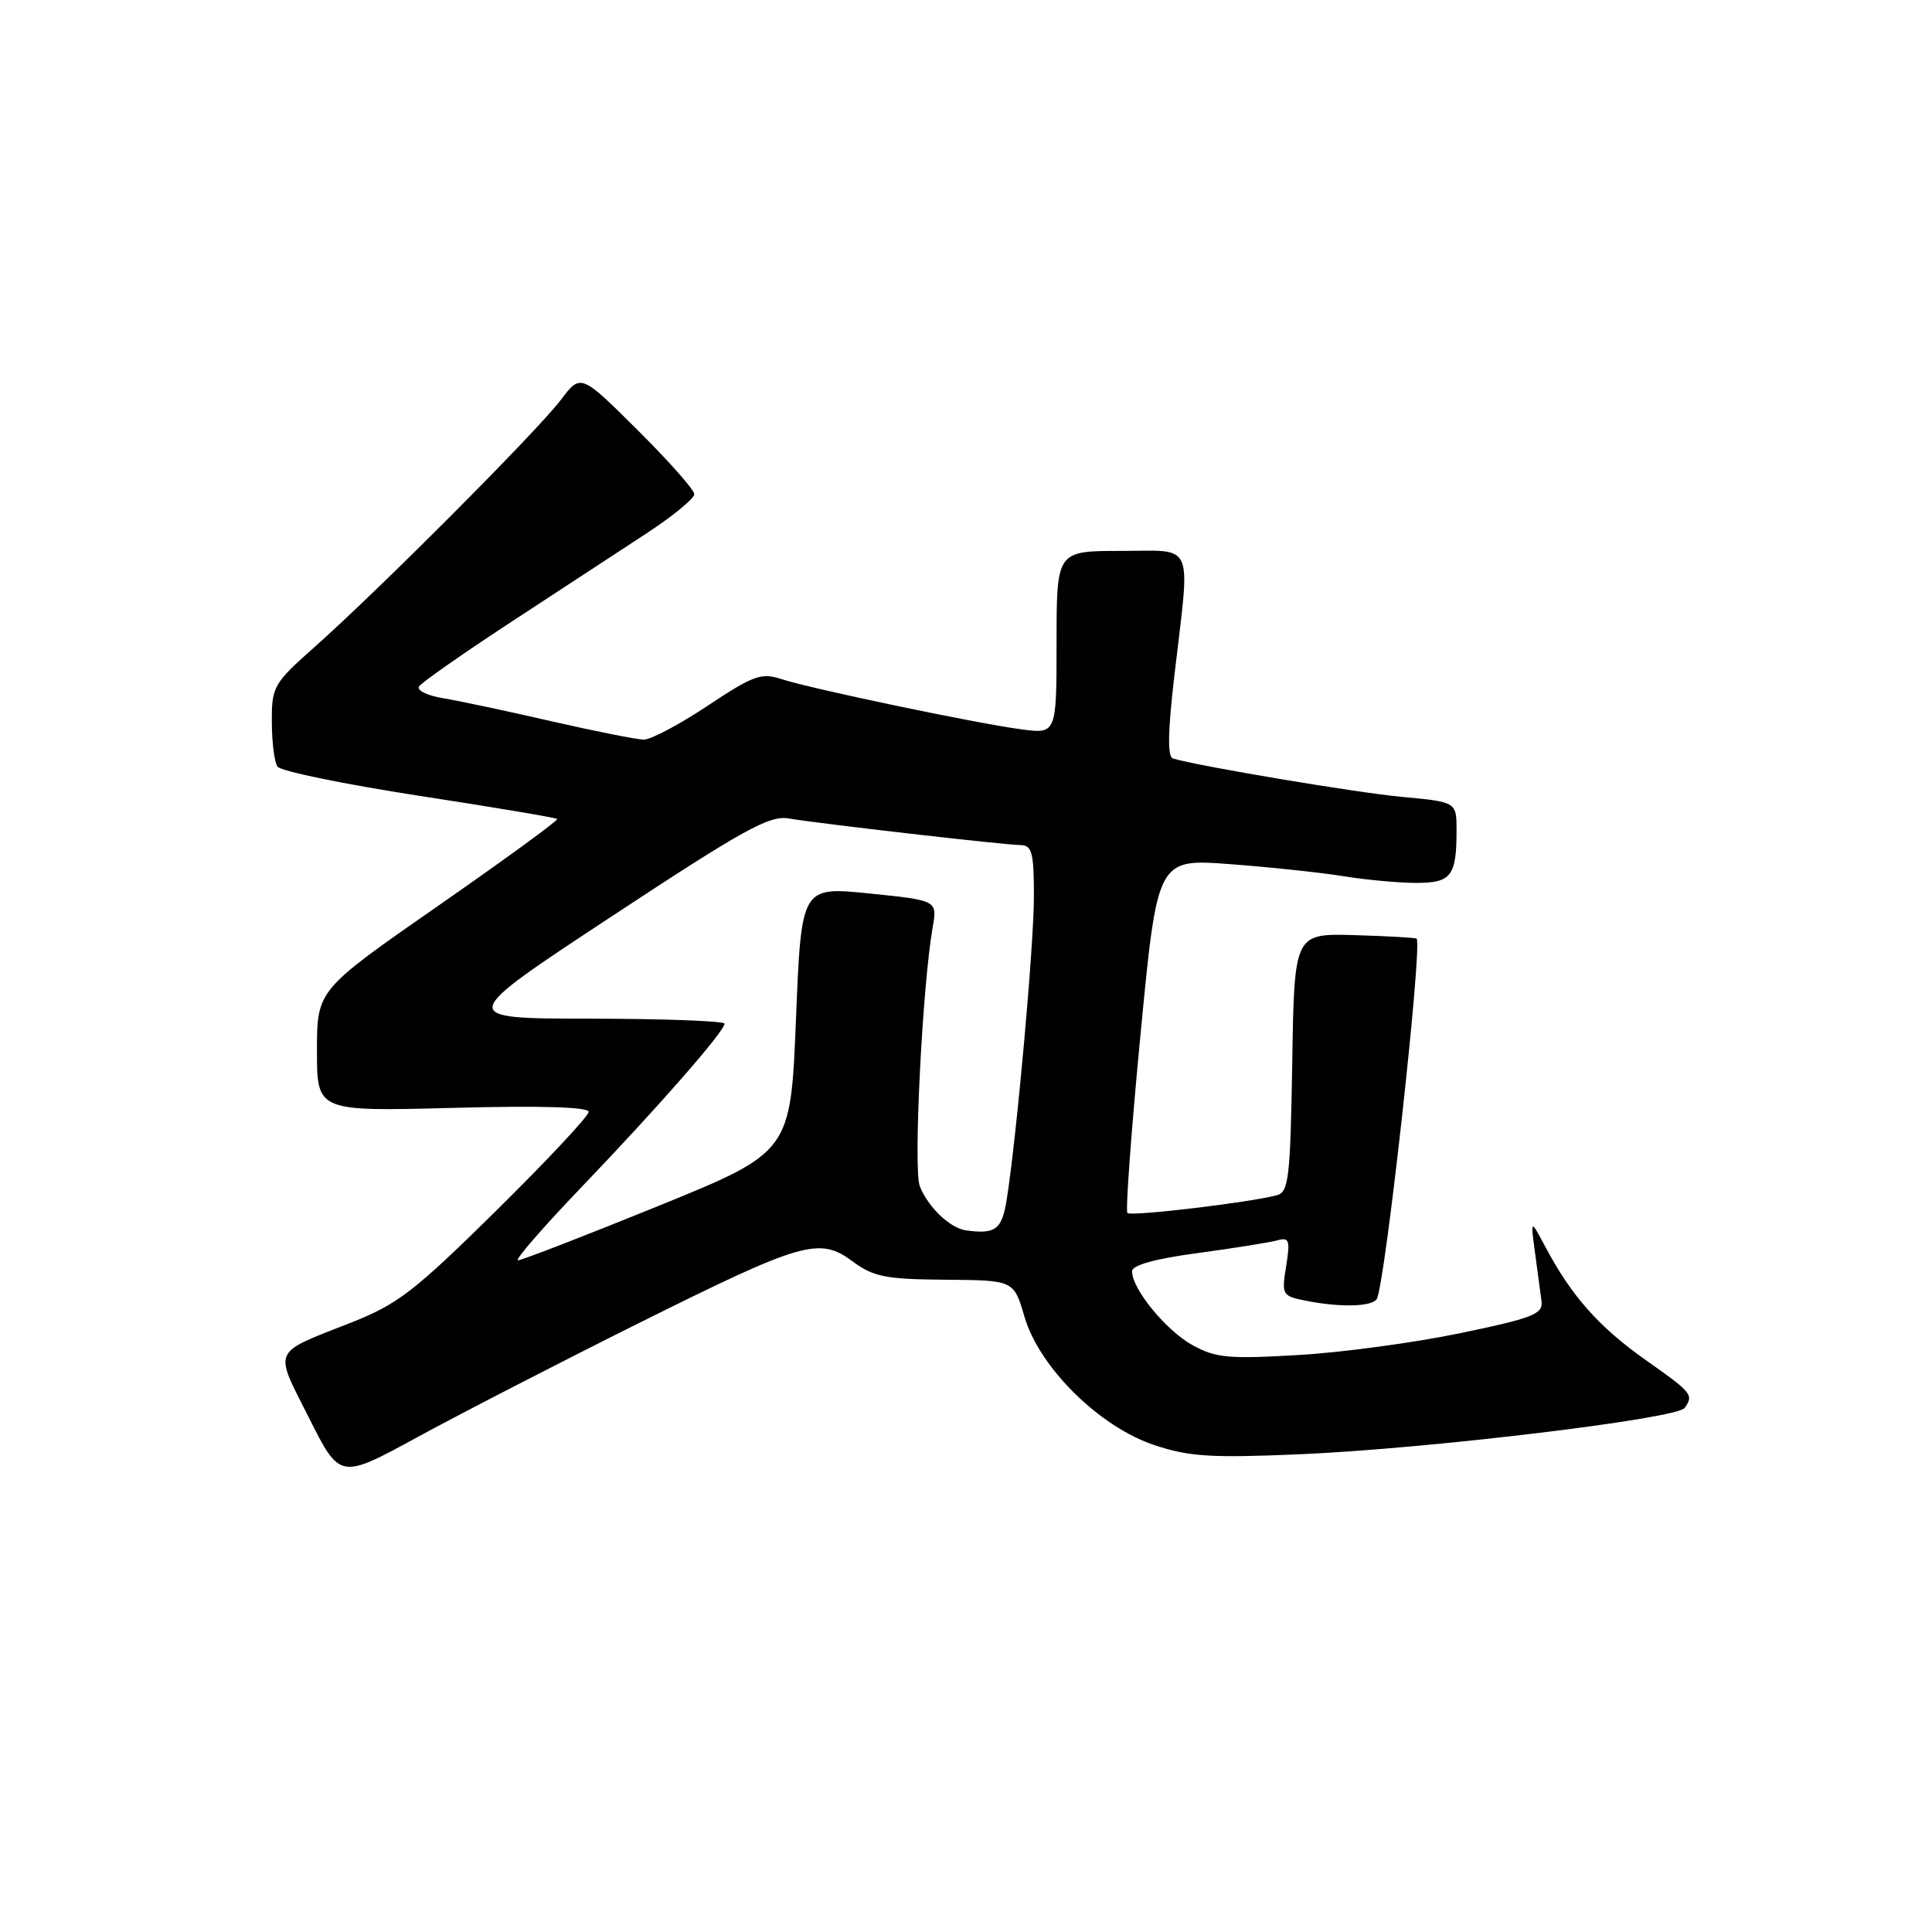 <?xml version="1.0" encoding="UTF-8" standalone="no"?>
<!DOCTYPE svg PUBLIC "-//W3C//DTD SVG 1.1//EN" "http://www.w3.org/Graphics/SVG/1.1/DTD/svg11.dtd" >
<svg xmlns="http://www.w3.org/2000/svg" xmlns:xlink="http://www.w3.org/1999/xlink" version="1.1" viewBox="0 0 256 256">
 <g >
 <path fill="currentColor"
d=" M 84.39 175.45 C 106.43 164.47 108.54 163.86 113.00 167.16 C 115.76 169.19 117.36 169.51 125.25 169.57 C 134.33 169.64 134.33 169.64 135.74 174.45 C 137.70 181.18 145.67 189.07 152.98 191.49 C 157.56 193.02 160.50 193.20 172.17 192.70 C 189.14 191.98 222.24 187.99 223.23 186.56 C 224.44 184.82 224.24 184.56 218.05 180.20 C 211.88 175.84 208.25 171.76 204.81 165.29 C 202.79 161.50 202.79 161.50 203.40 166.00 C 203.74 168.47 204.12 171.37 204.26 172.43 C 204.47 174.12 203.13 174.65 193.50 176.65 C 187.45 177.91 177.78 179.22 172.00 179.55 C 162.78 180.09 161.07 179.93 158.00 178.23 C 154.50 176.29 150.00 170.80 150.00 168.46 C 150.00 167.64 153.05 166.79 158.75 166.03 C 163.56 165.38 168.30 164.62 169.27 164.35 C 170.83 163.91 170.97 164.34 170.42 167.78 C 169.81 171.58 169.89 171.73 173.02 172.35 C 177.57 173.26 181.79 173.16 182.43 172.12 C 183.52 170.35 188.52 125.18 187.71 124.38 C 187.58 124.25 183.88 124.04 179.49 123.91 C 171.50 123.68 171.50 123.68 171.23 140.78 C 170.98 155.99 170.76 157.93 169.23 158.36 C 165.83 159.31 149.88 161.21 149.39 160.73 C 149.12 160.46 149.90 149.78 151.13 137.01 C 153.36 113.79 153.36 113.79 162.93 114.50 C 168.19 114.89 174.97 115.61 178.00 116.10 C 181.03 116.59 185.36 116.99 187.64 116.99 C 192.29 117.00 193.00 116.08 193.00 110.05 C 193.00 106.26 193.00 106.26 185.75 105.59 C 179.74 105.03 159.26 101.60 155.43 100.51 C 154.68 100.29 154.74 96.97 155.63 89.35 C 157.73 71.42 158.42 73.00 148.50 73.00 C 140.00 73.00 140.00 73.00 140.00 85.14 C 140.00 97.27 140.00 97.27 135.25 96.63 C 129.16 95.81 107.41 91.25 103.53 89.98 C 100.88 89.11 99.81 89.50 93.79 93.50 C 90.07 95.98 86.26 98.00 85.33 98.00 C 84.40 98.00 78.88 96.90 73.07 95.57 C 67.26 94.23 60.80 92.86 58.72 92.52 C 56.64 92.18 55.20 91.48 55.52 90.96 C 55.84 90.45 61.37 86.58 67.80 82.37 C 74.24 78.16 82.31 72.87 85.75 70.62 C 89.19 68.36 92.00 66.05 92.00 65.48 C 92.00 64.91 88.61 61.09 84.47 56.97 C 76.95 49.50 76.95 49.50 74.30 53.00 C 71.26 57.04 50.24 78.13 41.75 85.67 C 36.23 90.57 36.00 90.97 36.02 95.64 C 36.02 98.31 36.36 100.99 36.77 101.58 C 37.17 102.18 45.60 103.91 55.50 105.44 C 65.40 106.96 73.65 108.35 73.83 108.52 C 74.01 108.69 66.92 113.86 58.08 120.01 C 42.00 131.19 42.00 131.19 42.00 139.23 C 42.00 147.27 42.00 147.27 60.00 146.80 C 71.67 146.49 78.00 146.68 78.00 147.33 C 78.00 147.88 72.49 153.77 65.75 160.42 C 54.90 171.12 52.70 172.82 46.50 175.26 C 35.90 179.44 36.27 178.60 40.94 187.87 C 45.04 196.03 45.04 196.03 55.27 190.45 C 60.90 187.38 74.00 180.63 84.39 175.45 Z  M 77.13 157.22 C 87.32 146.58 96.00 136.66 96.00 135.64 C 96.00 135.29 88.01 134.99 78.25 134.98 C 60.50 134.96 60.50 134.96 81.00 121.46 C 98.53 109.91 101.93 108.02 104.50 108.45 C 108.64 109.15 133.10 111.96 135.25 111.98 C 136.74 112.00 137.00 112.99 137.00 118.75 C 137.00 125.25 134.71 150.69 133.39 158.98 C 132.76 162.93 131.90 163.57 128.00 163.03 C 125.87 162.73 122.93 159.91 121.87 157.15 C 121.01 154.89 122.21 130.76 123.58 122.90 C 124.21 119.31 124.21 119.31 115.20 118.39 C 106.18 117.47 106.18 117.47 105.47 135.07 C 104.76 152.67 104.76 152.67 87.13 159.84 C 77.43 163.78 69.11 167.00 68.63 167.00 C 68.15 167.00 71.97 162.60 77.13 157.22 Z "/>
</g>
</svg>